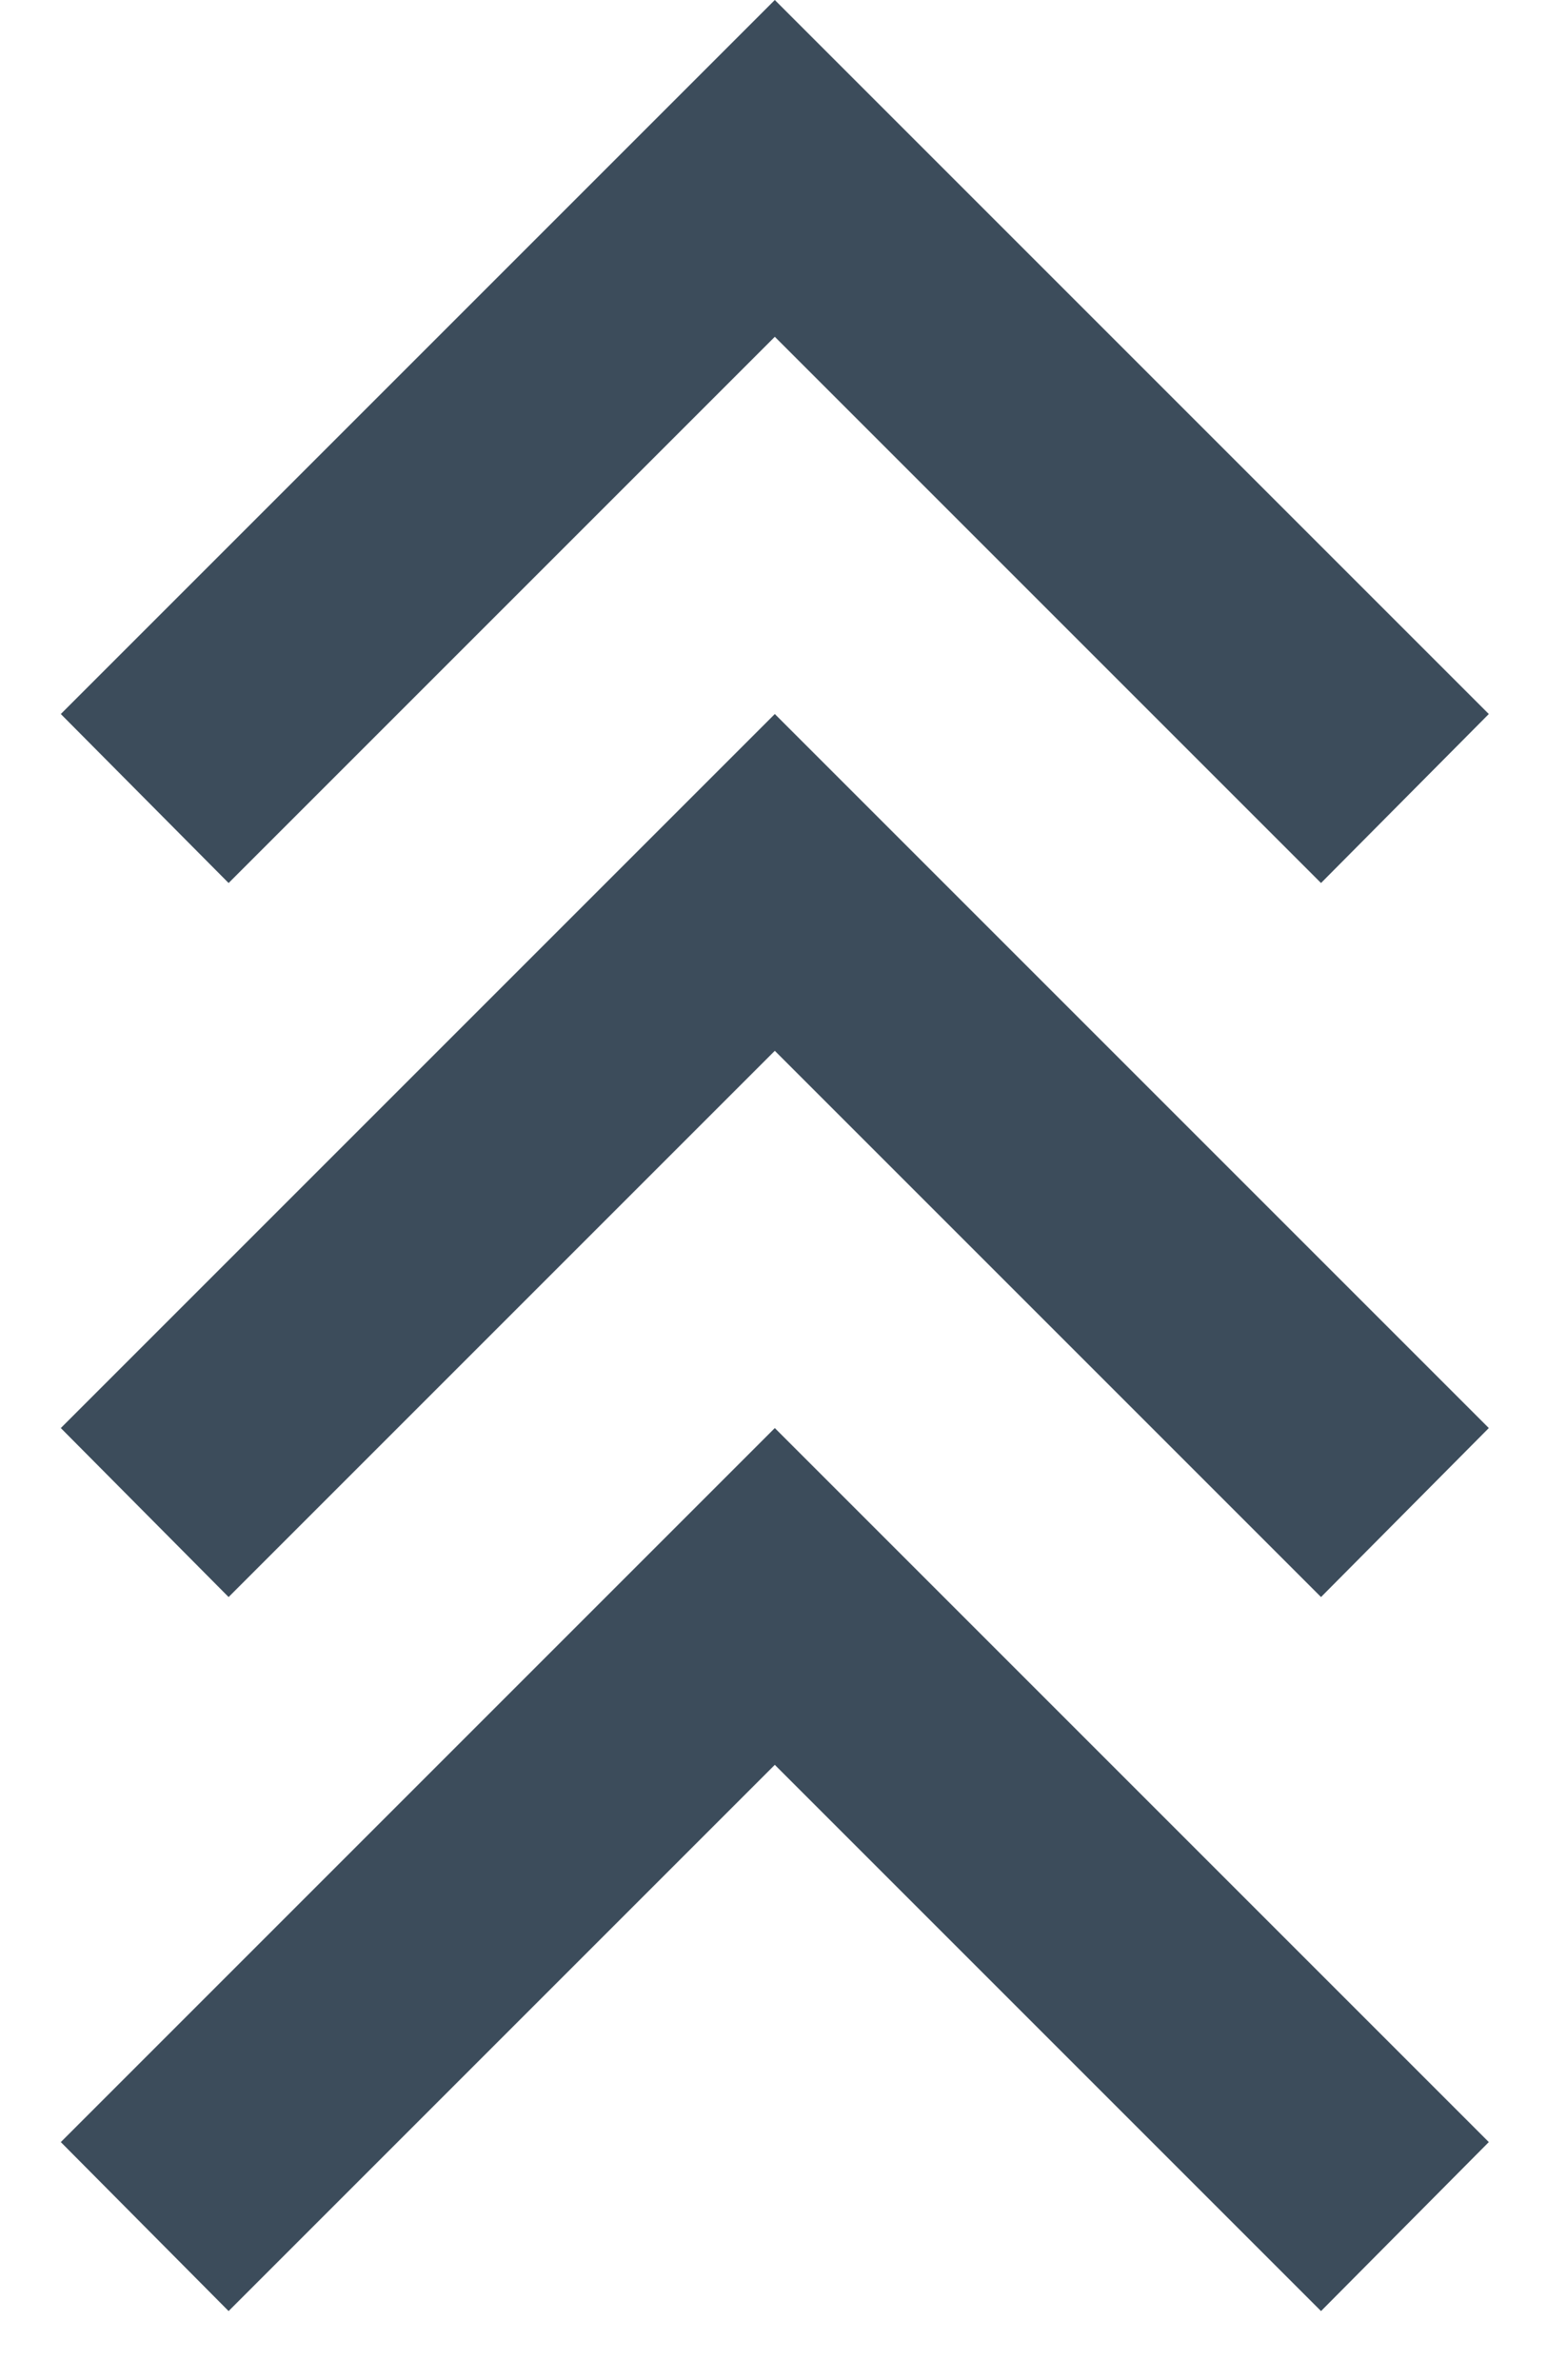 <svg width="13" height="20" viewBox="0 0 13 20" fill="none" xmlns="http://www.w3.org/2000/svg">
<path d="M11.101 7.42L6.511 2.83L1.921 7.42L0.511 6L6.511 0L12.511 6L11.101 7.42ZM11.101 13.42L6.511 8.83L1.921 13.42L0.511 12L6.511 6L12.511 12L11.101 13.42ZM11.101 19.42L6.511 14.83L1.921 19.42L0.511 18L6.511 12L12.511 18L11.101 19.42Z" fill="#3C4C5B"/>
</svg>
